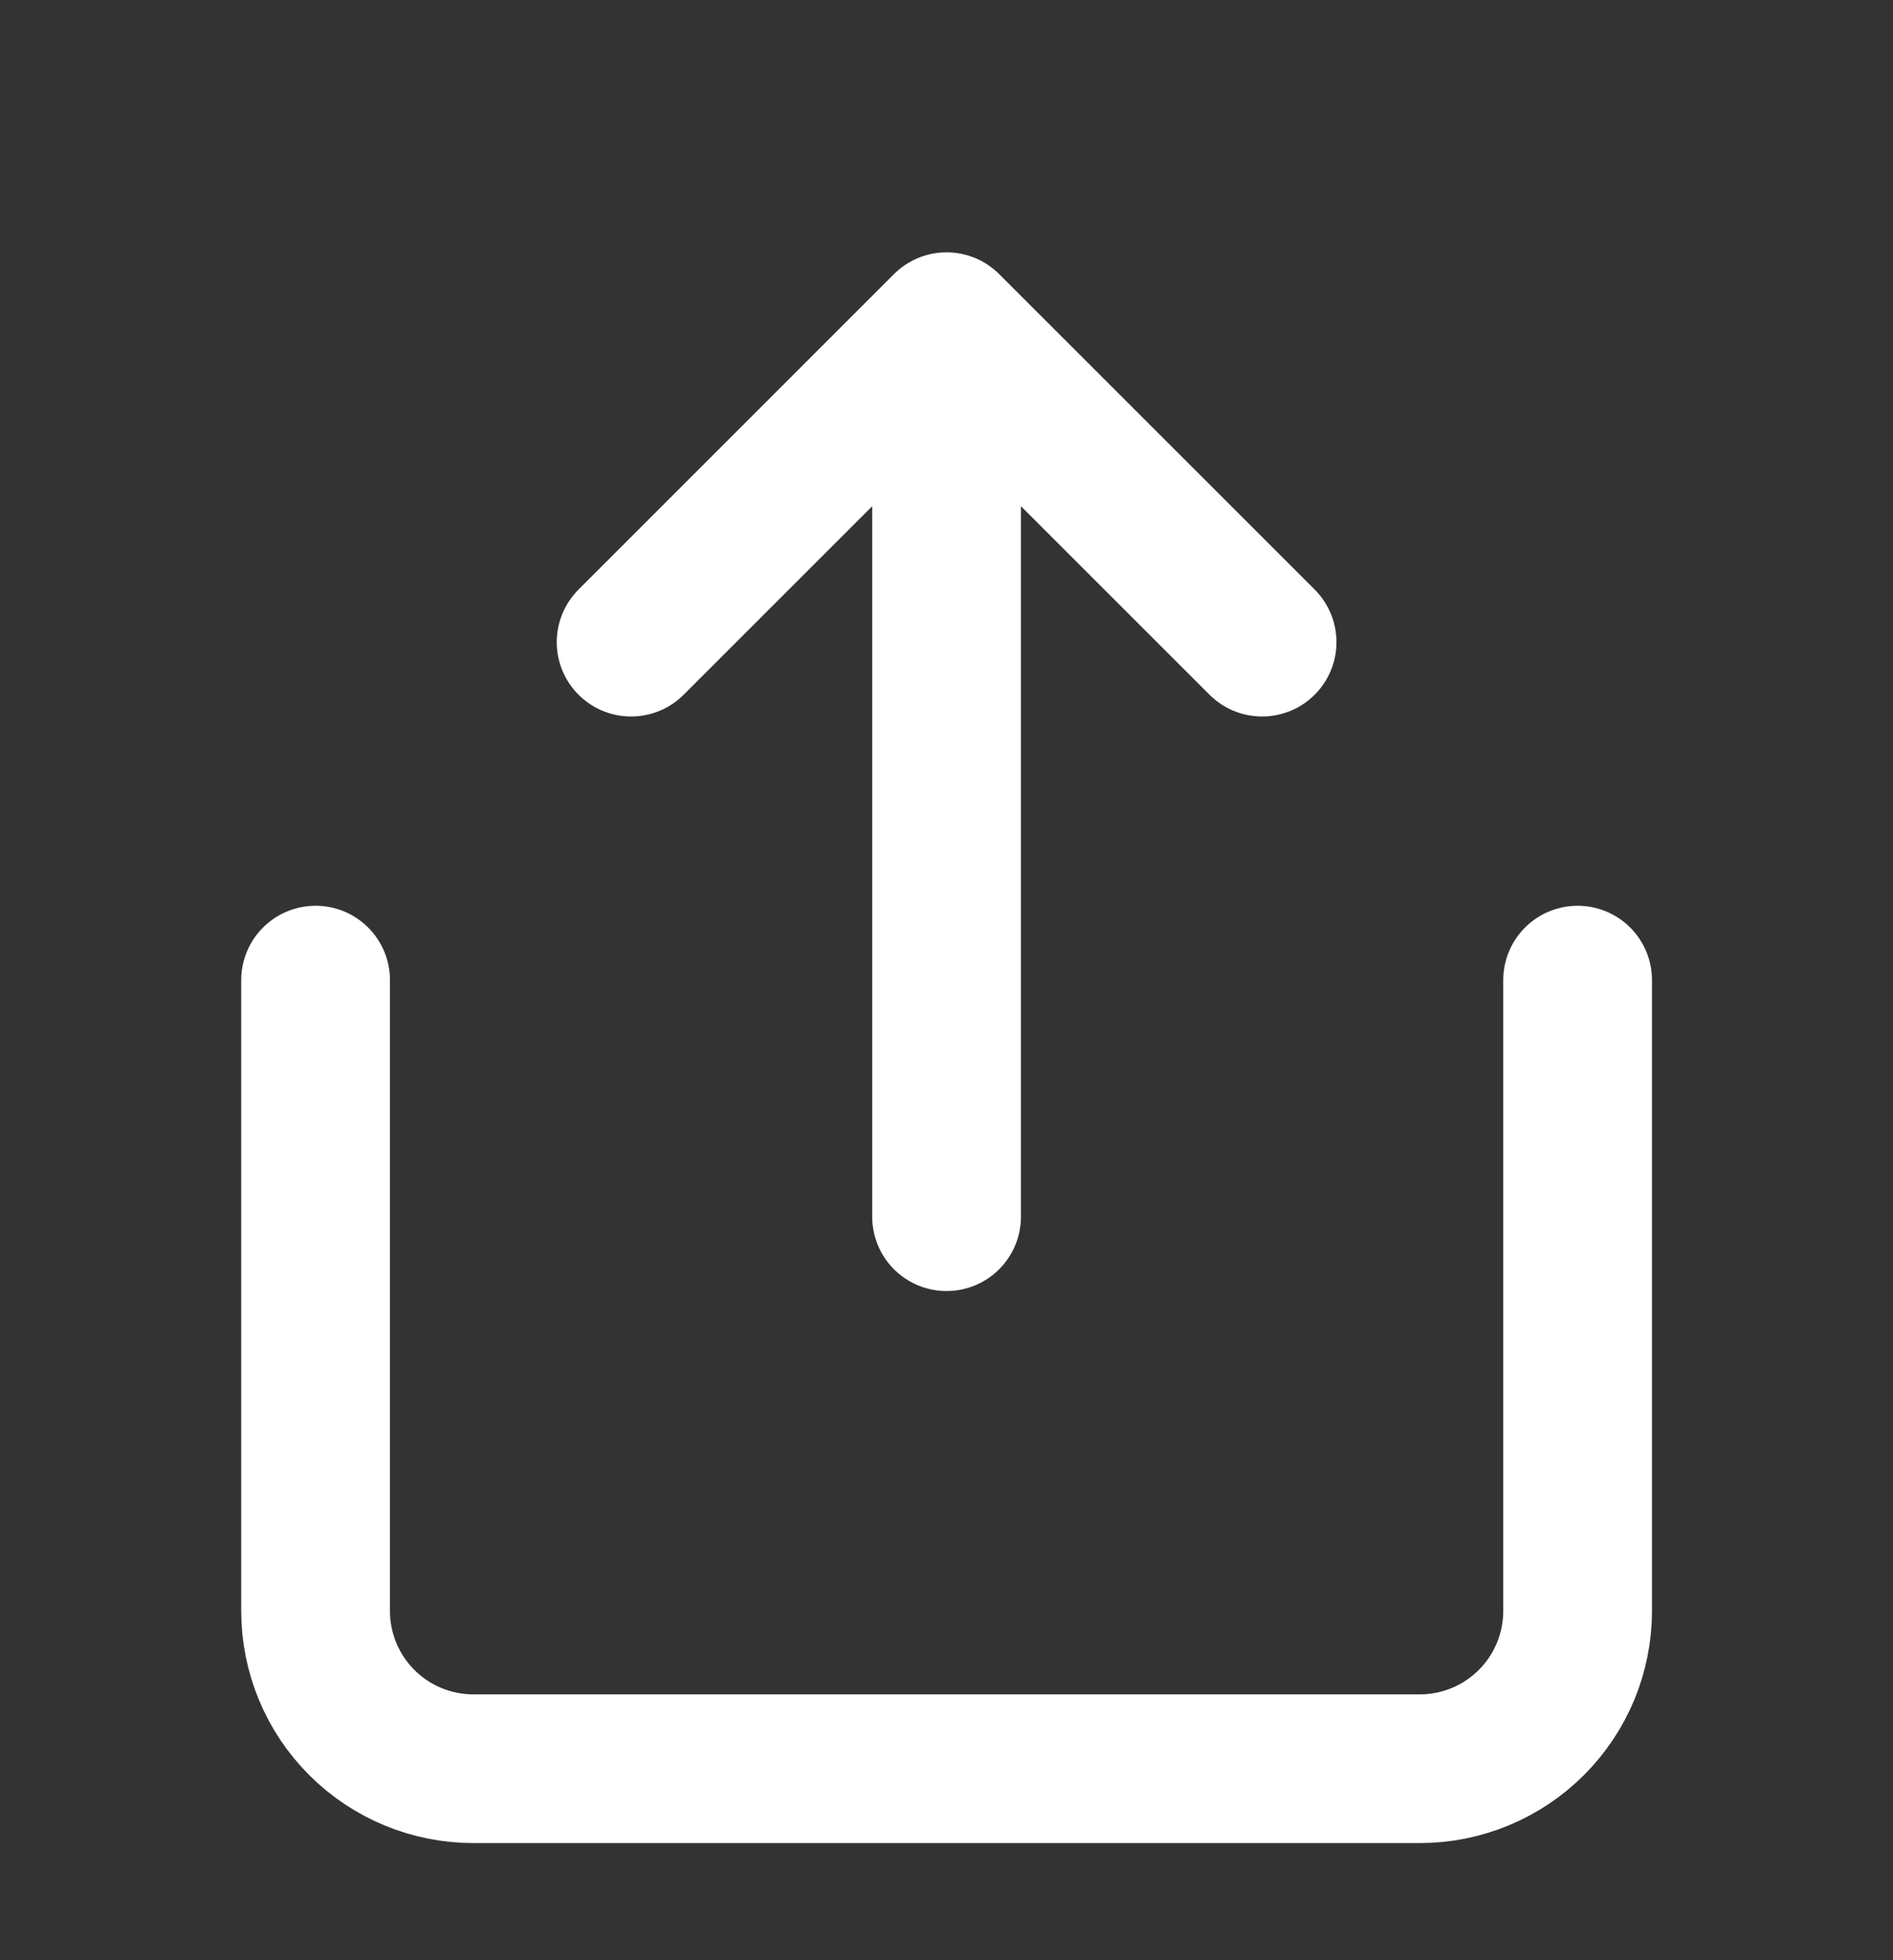 <svg width="28" height="29" viewBox="0 0 28 29" fill="none" xmlns="http://www.w3.org/2000/svg">
<rect x="0" y="0" width="28" height="29" fill="#333333" stroke="none"/>
<path d="M4.668 14.5V23.834C4.668 24.452 4.914 25.046 5.351 25.483C5.789 25.921 6.382 26.167 7.001 26.167H21.001C21.62 26.167 22.214 25.921 22.651 25.483C23.089 25.046 23.335 24.452 23.335 23.834V14.5M18.668 9.5L14.001 4.833M14.001 4.833L9.335 9.5M14.001 4.833V18" stroke="white" stroke-width="2.2" stroke-linecap="round" stroke-linejoin="round"/>
</svg>
